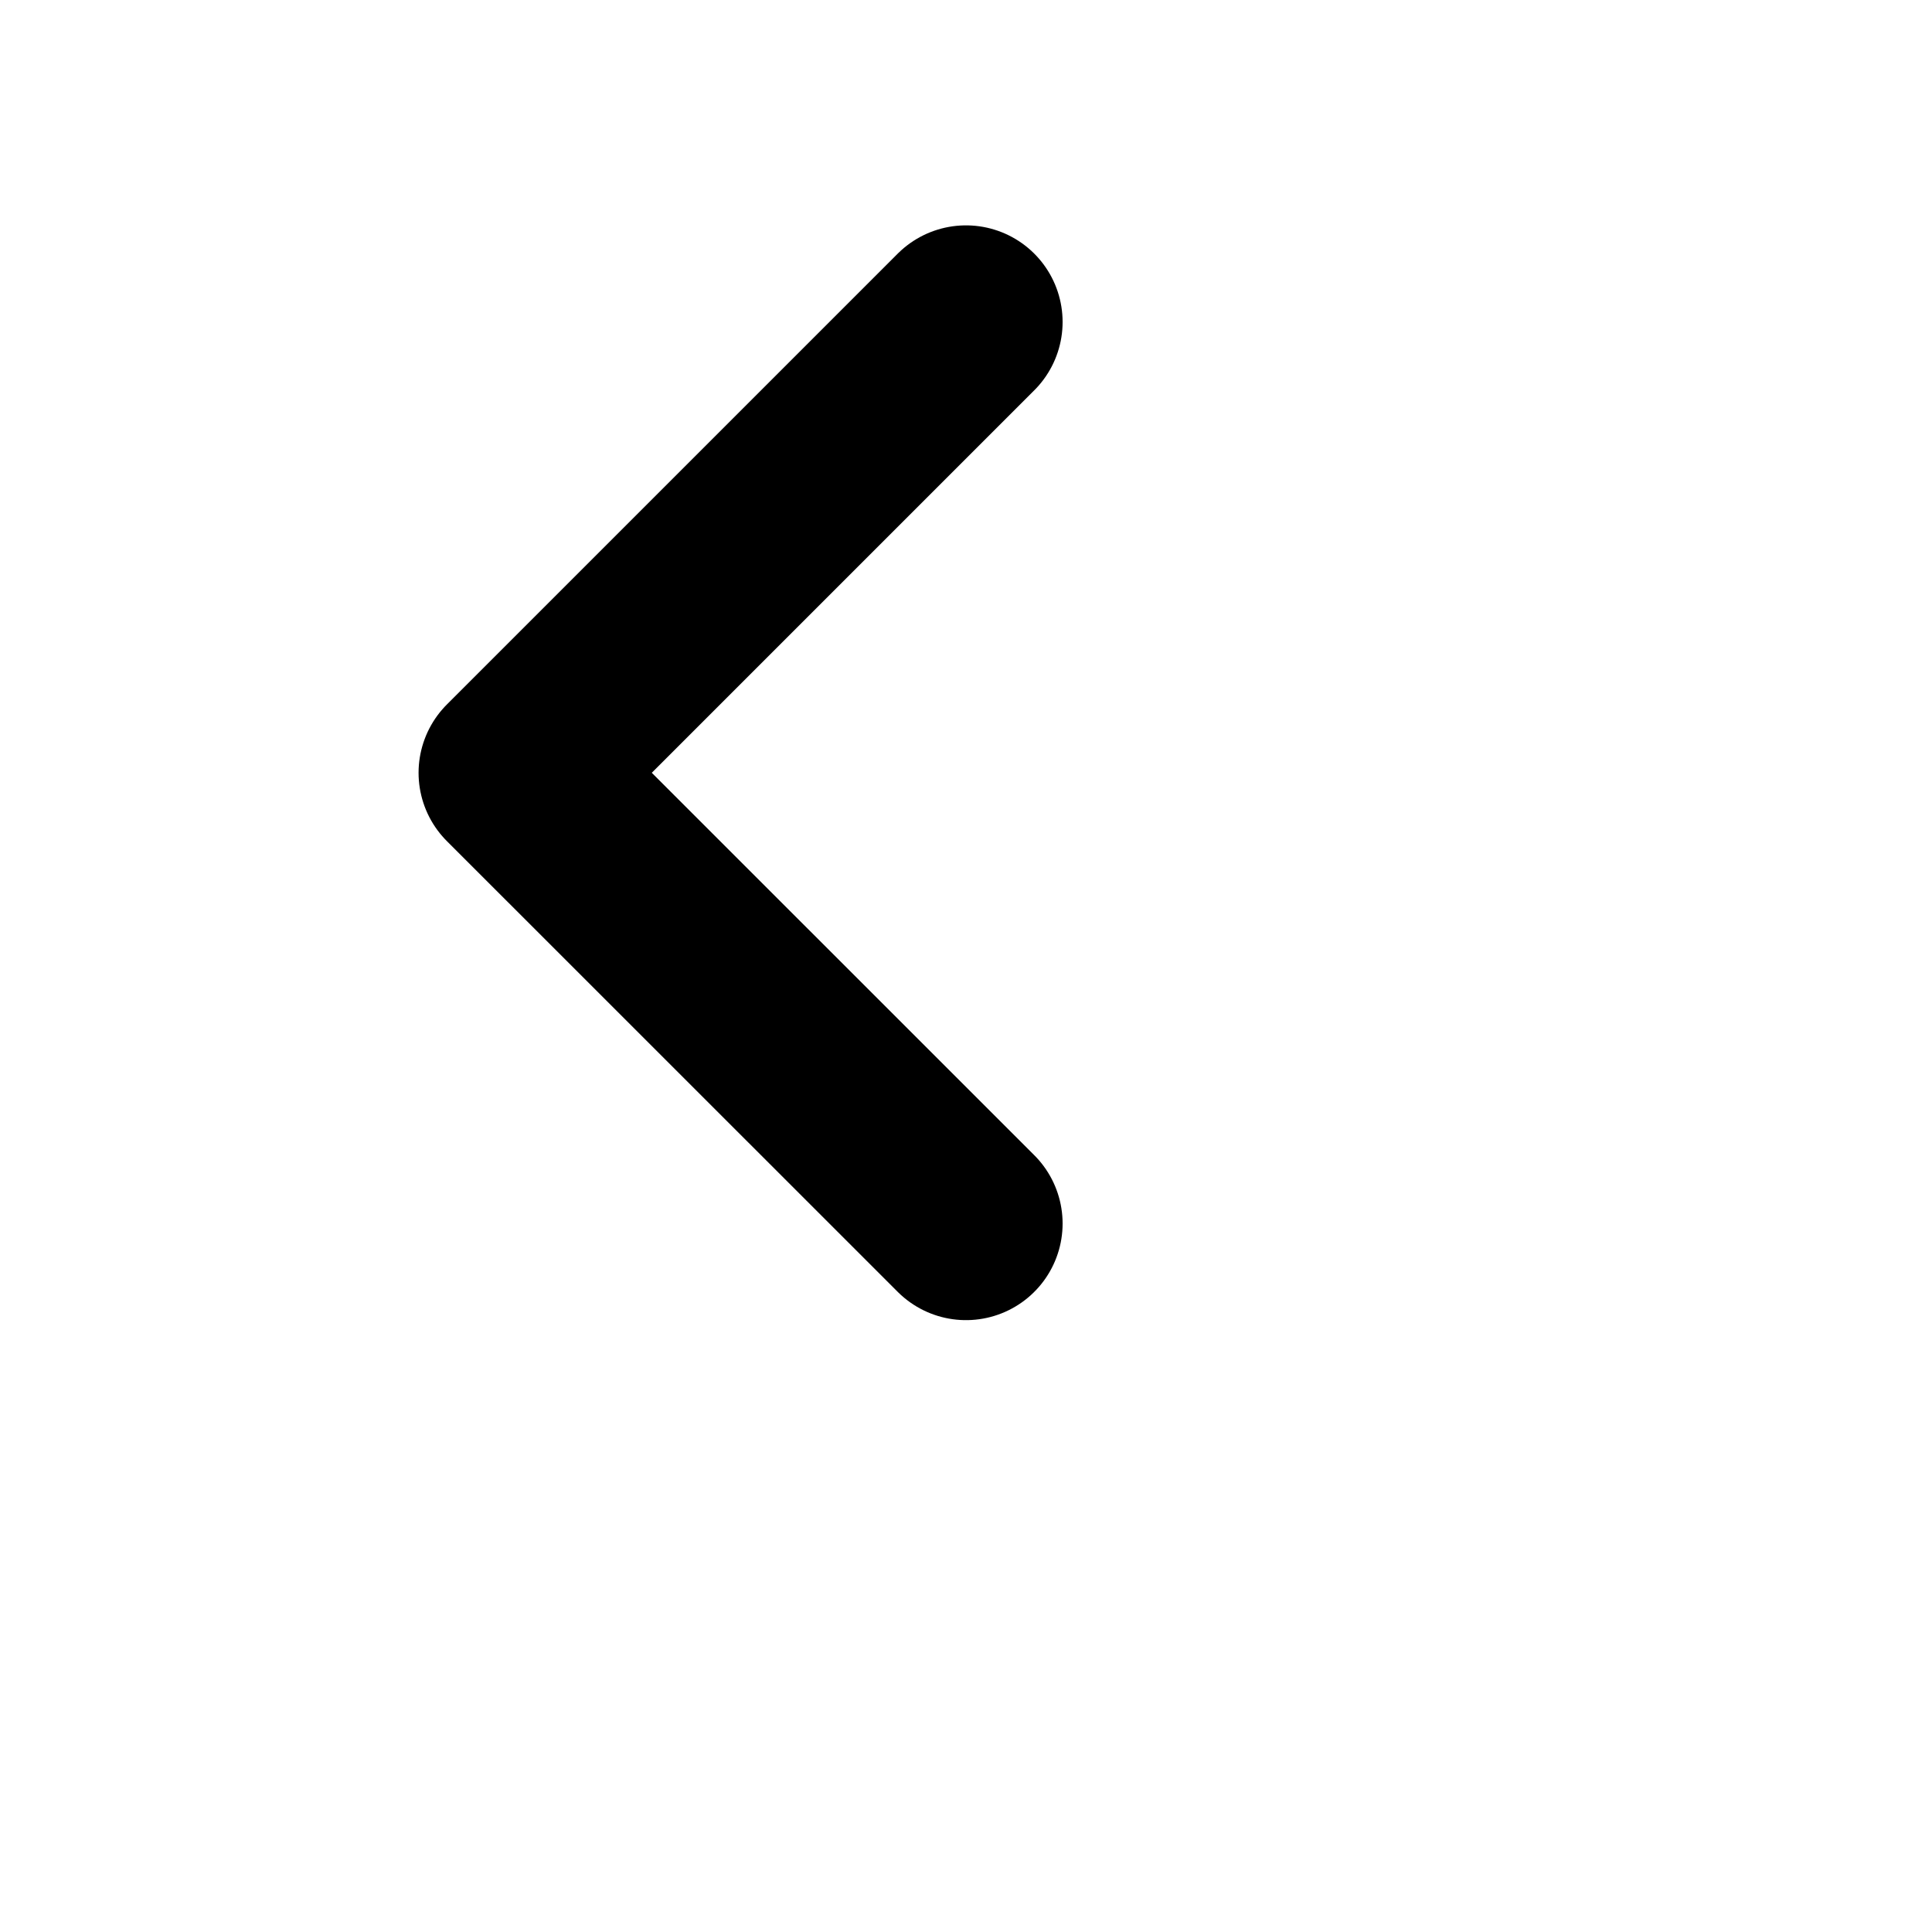 <svg width="25" height="25" viewBox="0 0 20 20" fill="none" xmlns="http://www.w3.org/2000/svg">
<path d="M10 12.666L5.333 8L10 3.333" stroke="currentColor" stroke-width="2" stroke-linecap="round" stroke-linejoin="round"/>
</svg>

